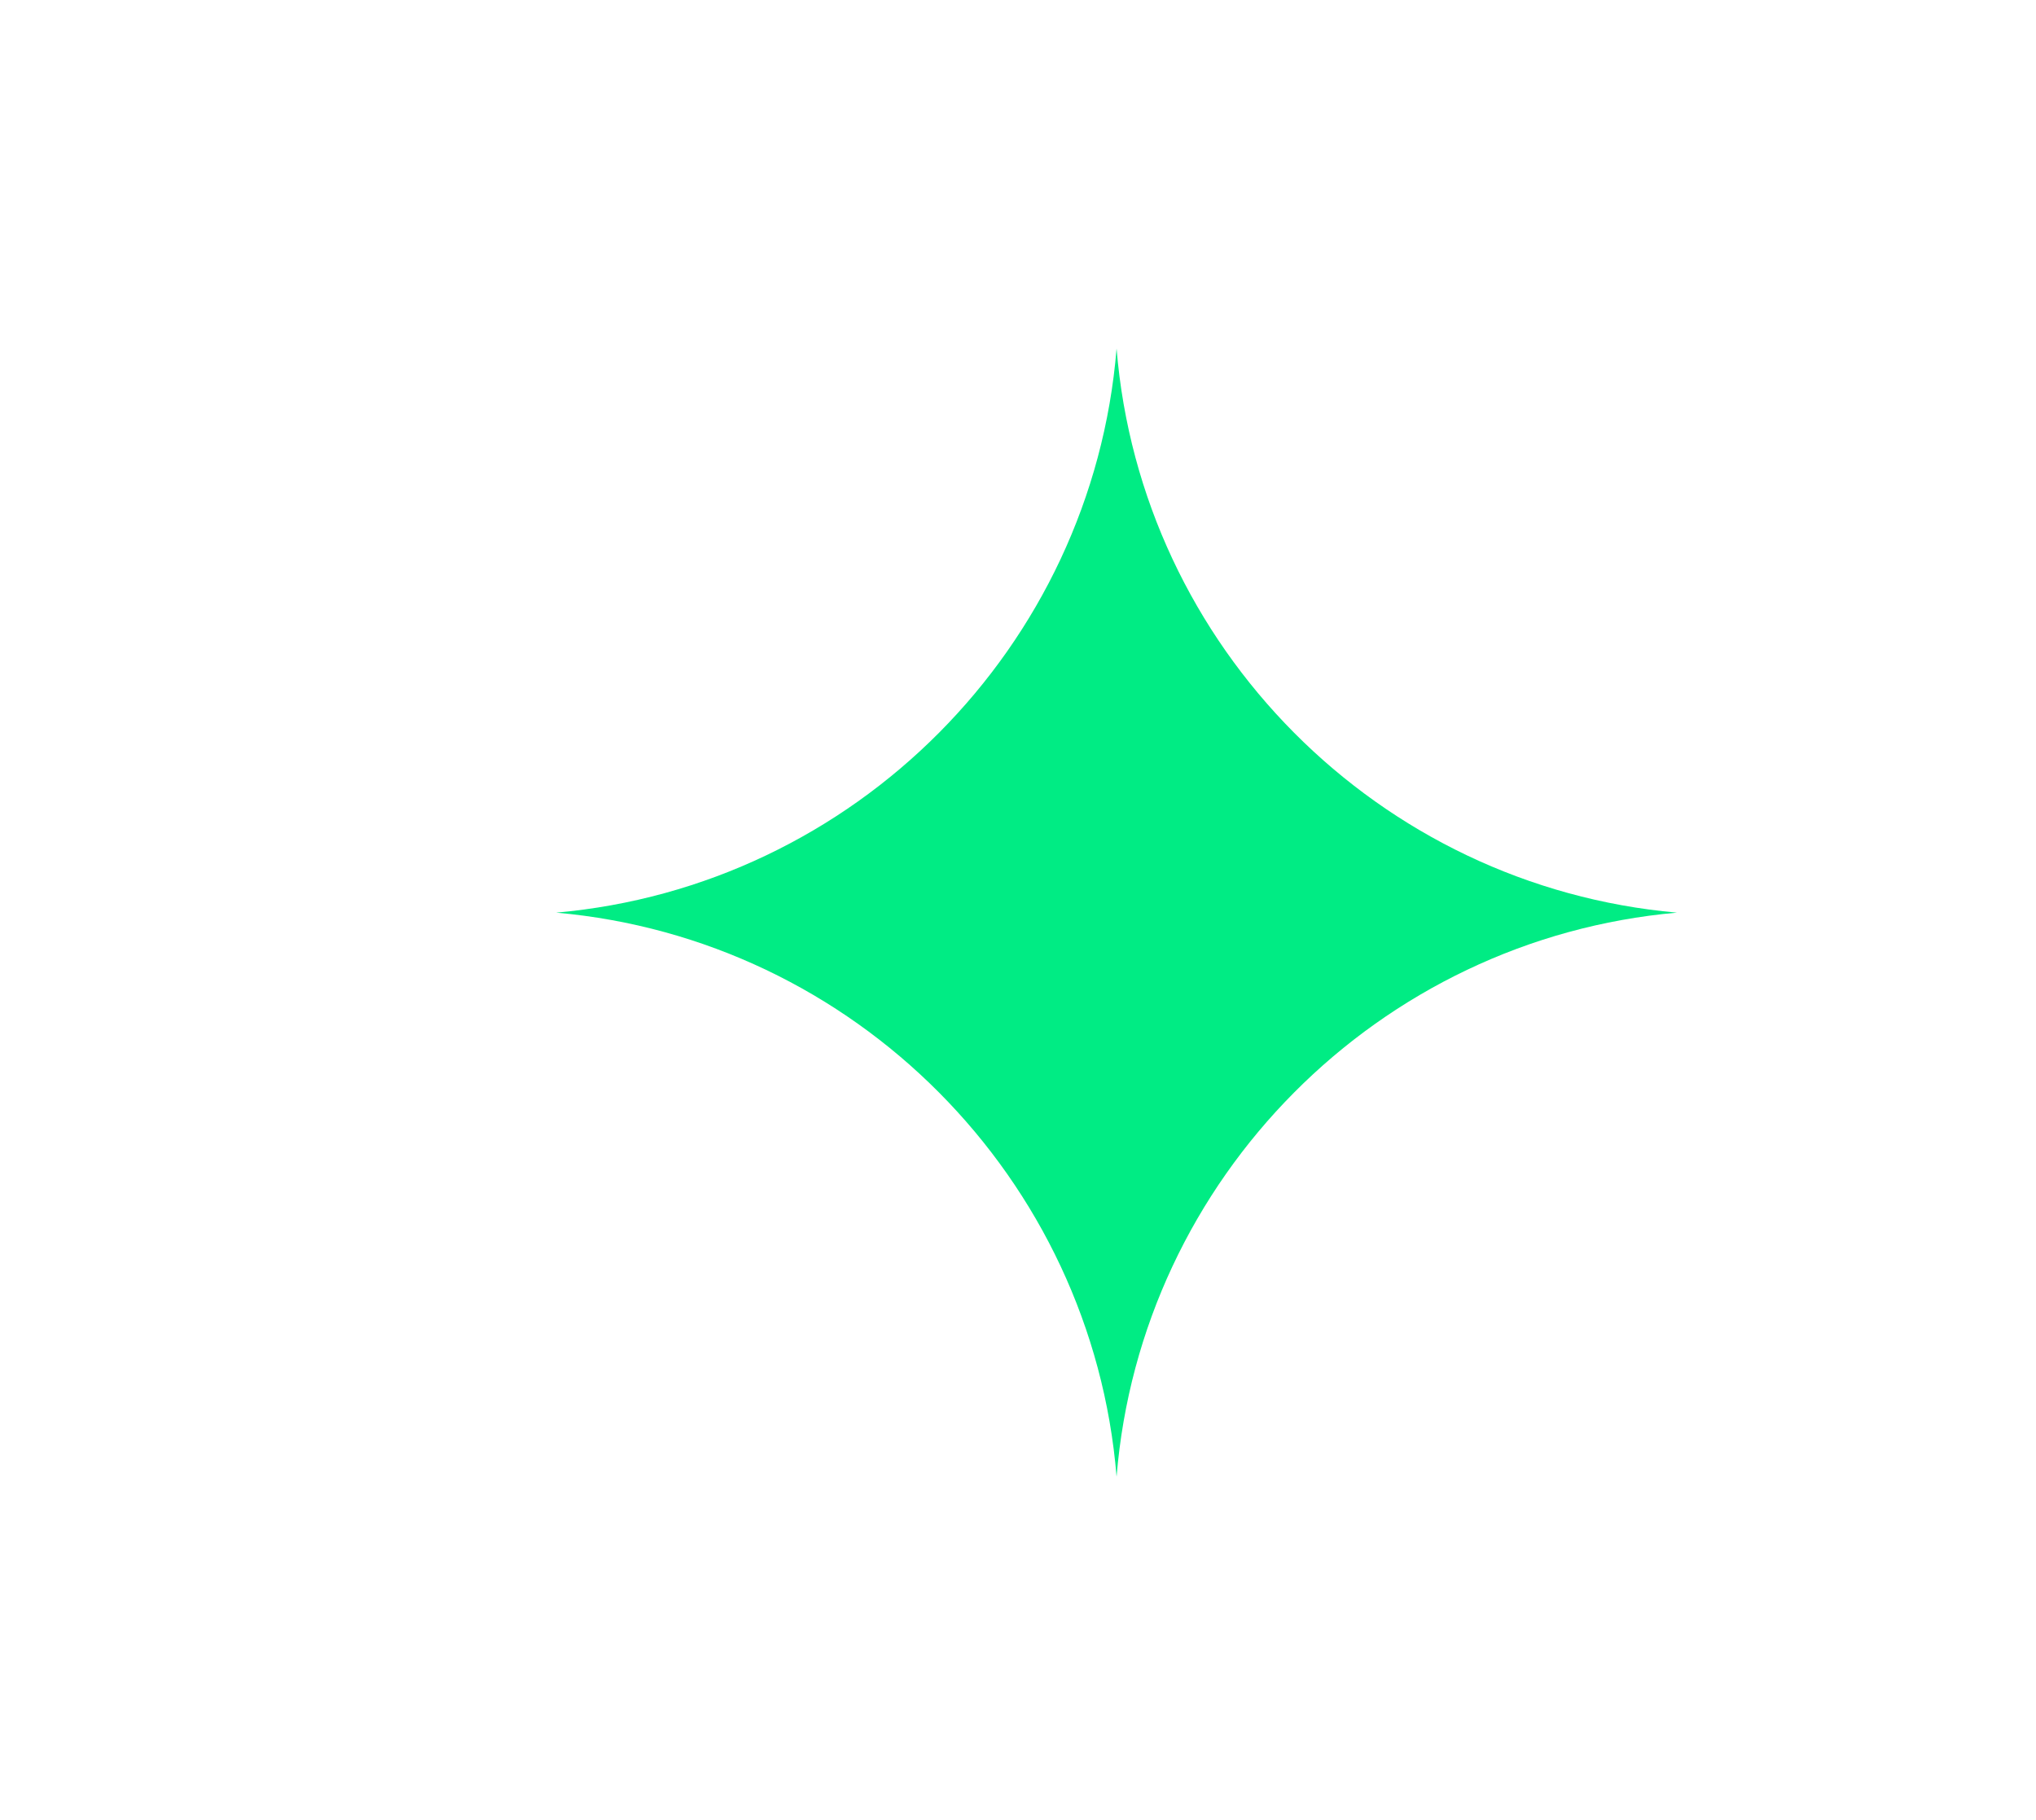 <?xml version="1.0" encoding="UTF-8"?>
<svg xmlns="http://www.w3.org/2000/svg" version="1.1" viewBox="0 0 170 152">
  <defs>
    <style>
      .cls-1 {
        fill: #00ec84;
      }
    </style>
  </defs>
  <!-- Generator: Adobe Illustrator 28.7.3, SVG Export Plug-In . SVG Version: 1.2.0 Build 164)  -->
  <g>
    <g id="Layer_1">
      <path class="cls-1" d="M93.23,123.31c-2.04-24.94-21.89-44.9-46.79-47.1,24.9-2.2,44.75-22.16,46.79-47.1,2.04,24.94,21.89,44.9,46.79,47.1-24.9,2.2-44.75,22.16-46.79,47.1Z"/>
    </g>
  </g>
</svg>